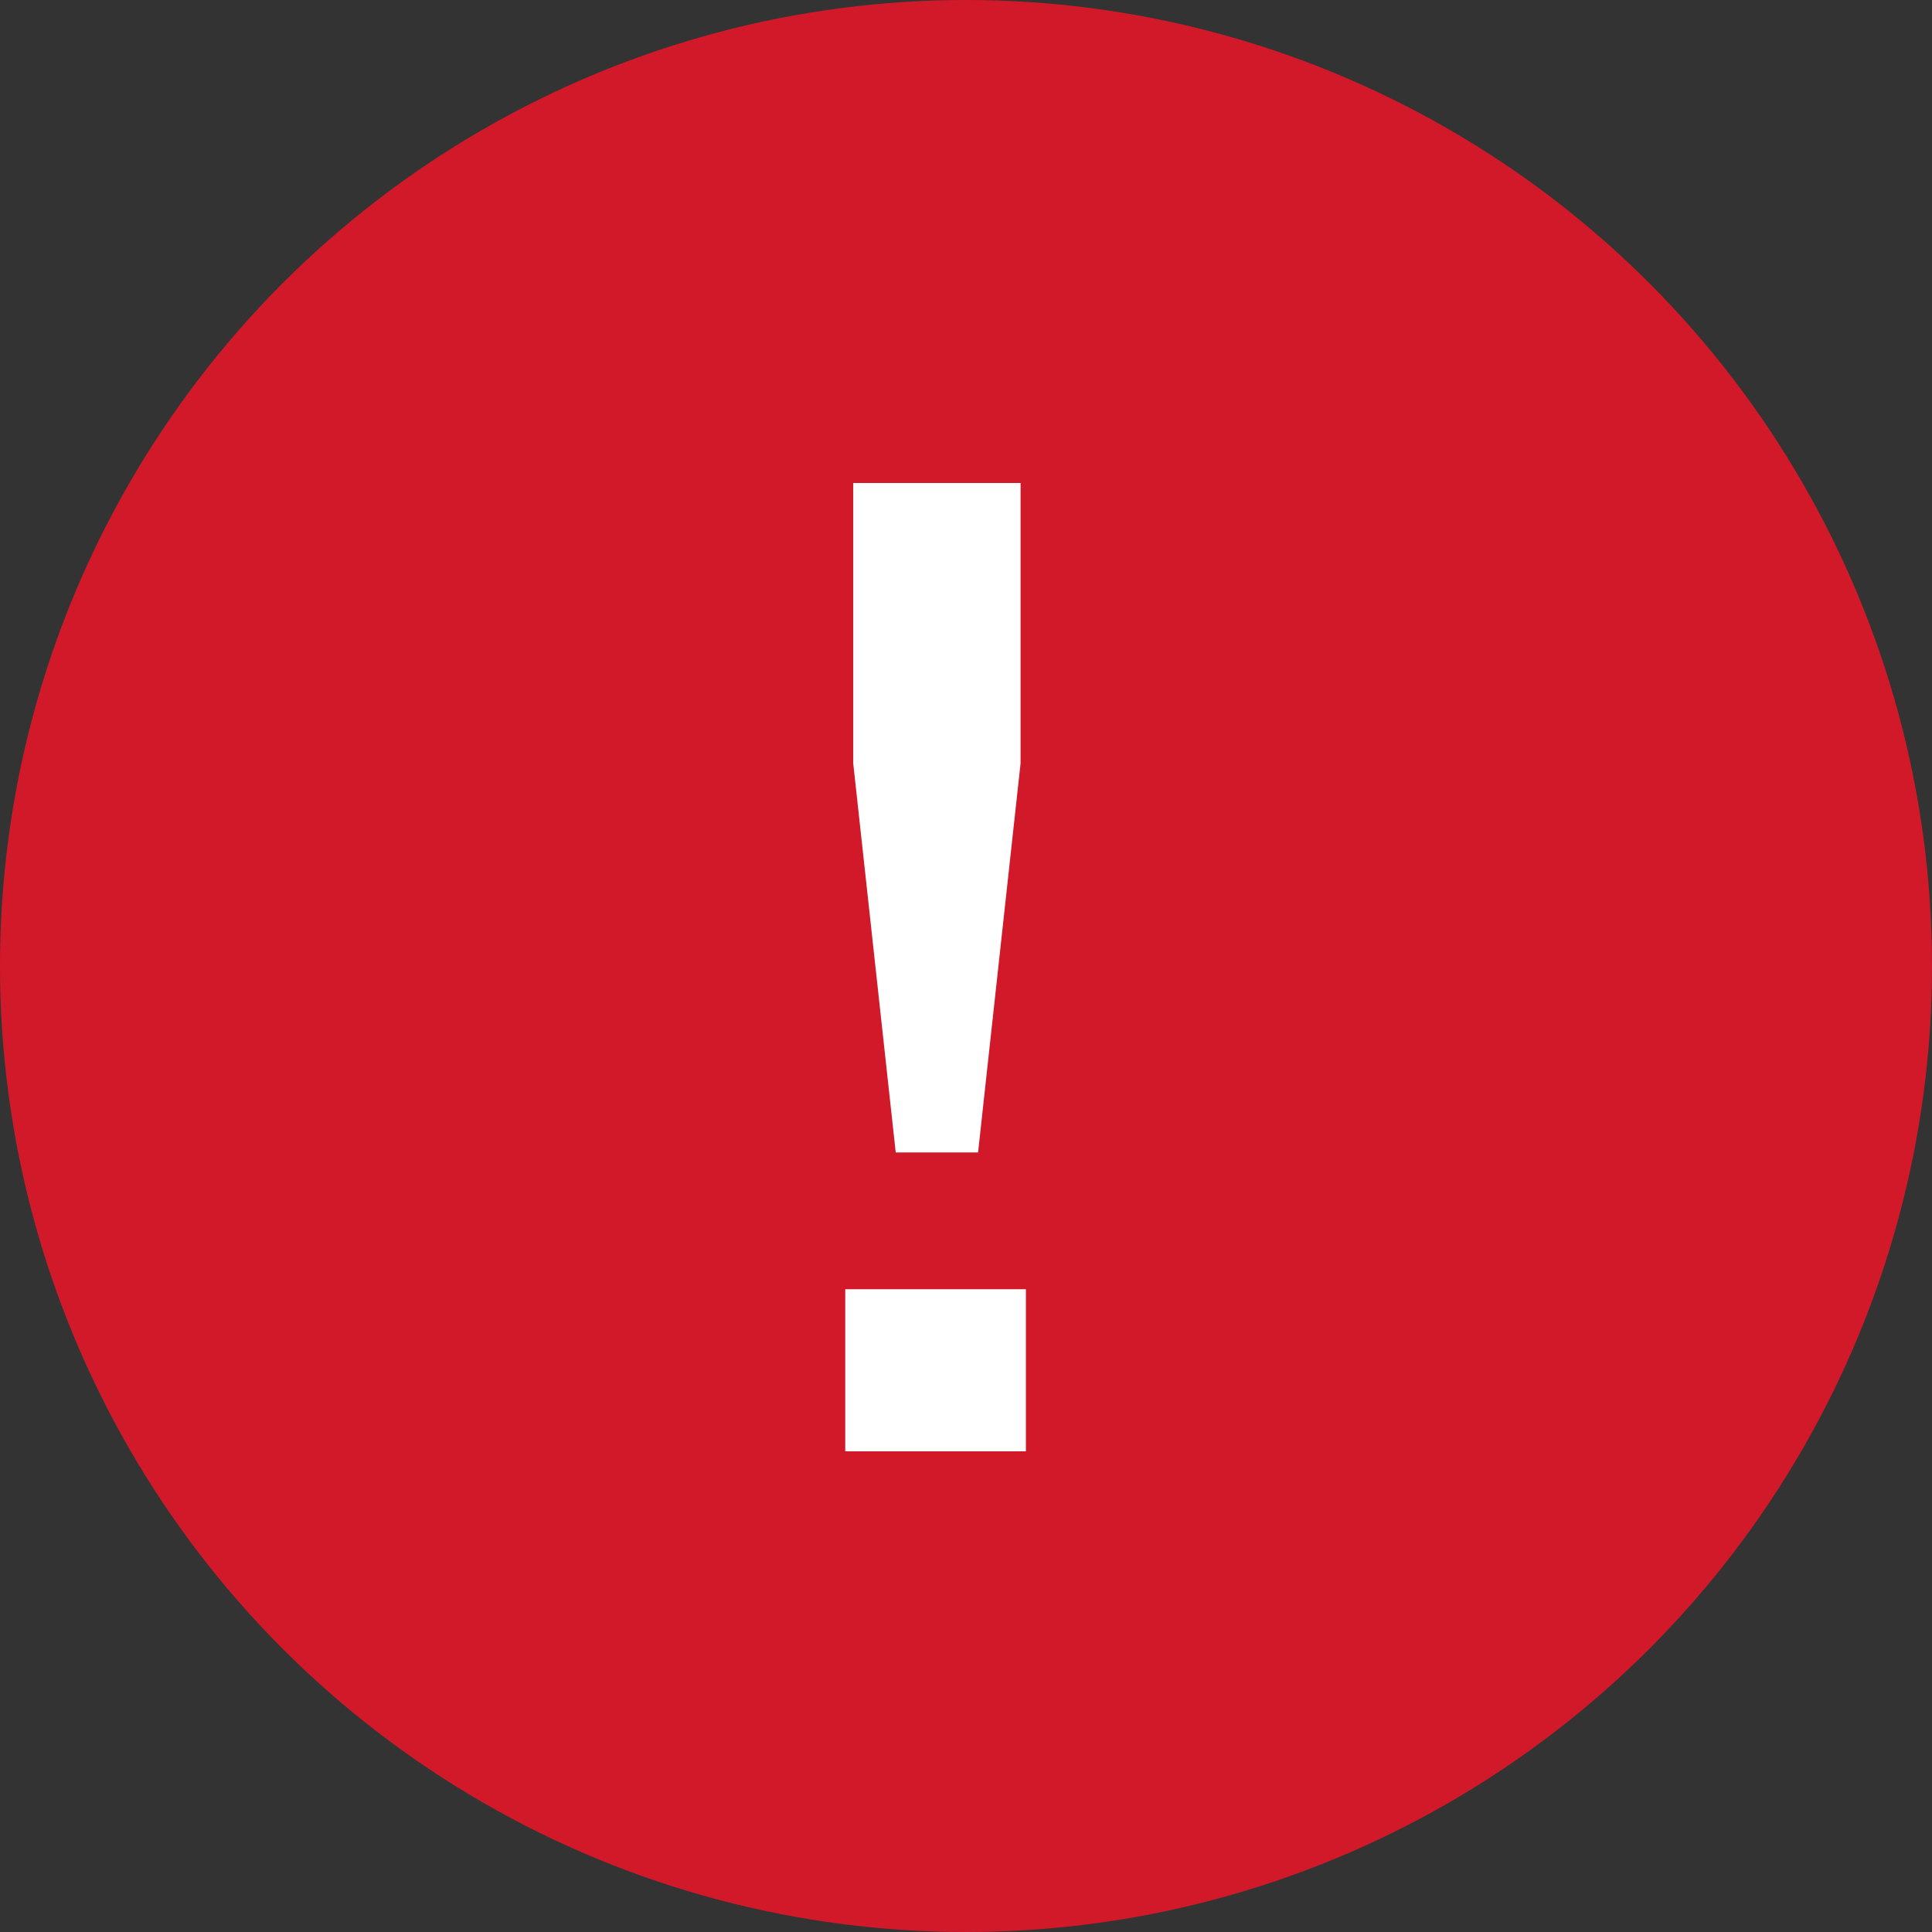 <svg width="16" height="16" viewBox="0 0 16 16" fill="none" xmlns="http://www.w3.org/2000/svg">
<rect x="0" y="0" width="16" height="16" fill="#333333" stroke="none"/>
<circle cx="8" cy="8" r="8" fill="#D2192A"/>
<path d="M8.1 9.544L8.452 6.321V4H7.066V6.321L7.418 9.544H8.1ZM8.496 12.019V10.677H7V12.019H8.496Z" fill="white"/>
</svg>
